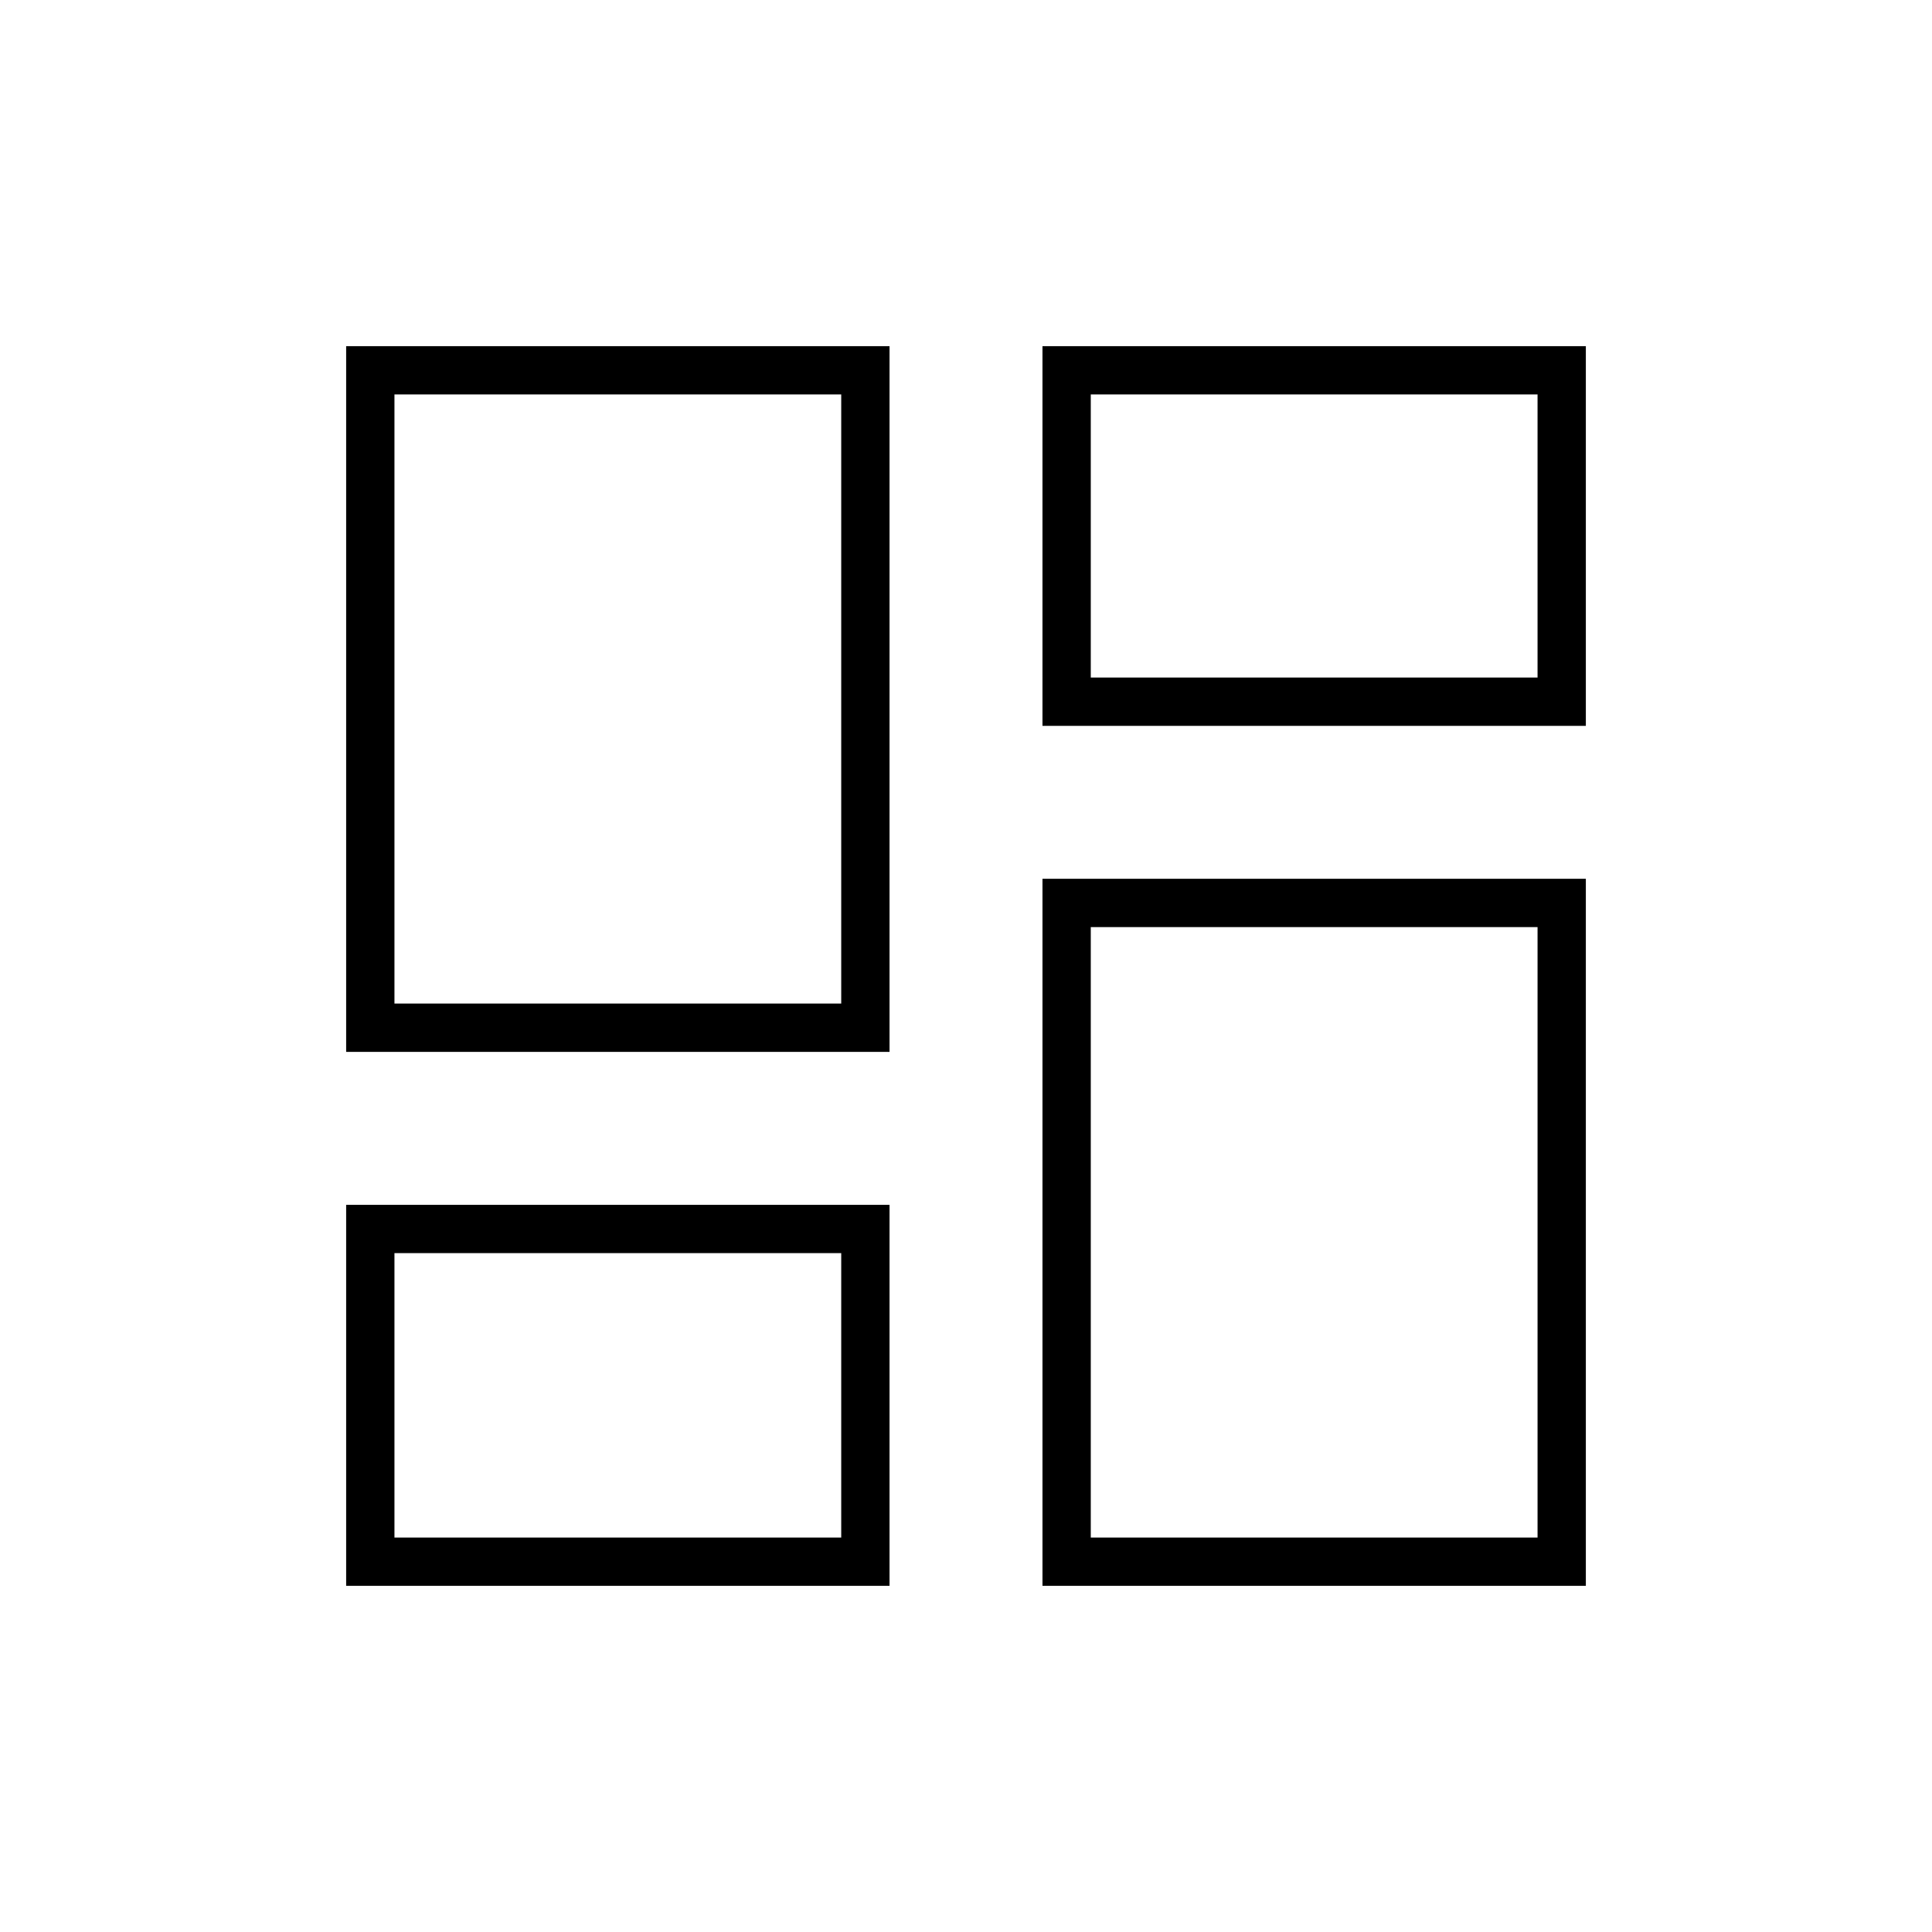 <svg xmlns="http://www.w3.org/2000/svg" height="40" viewBox="0 -960 960 960" width="40"><path d="M172-172v-189.33h270V-172H172Zm346 0v-351.33h270V-172H518ZM418-337.33Zm124-162Zm-370 62V-788h270v350.67H172Zm246-24Zm100-138V-788h270v188.67H518Zm24-24ZM196-196h222v-141.33H196V-196Zm346 0h222v-303.33H542V-196ZM196-461.33h222V-764H196v302.67Zm346-162h222V-764H542v140.67Z"/></svg>